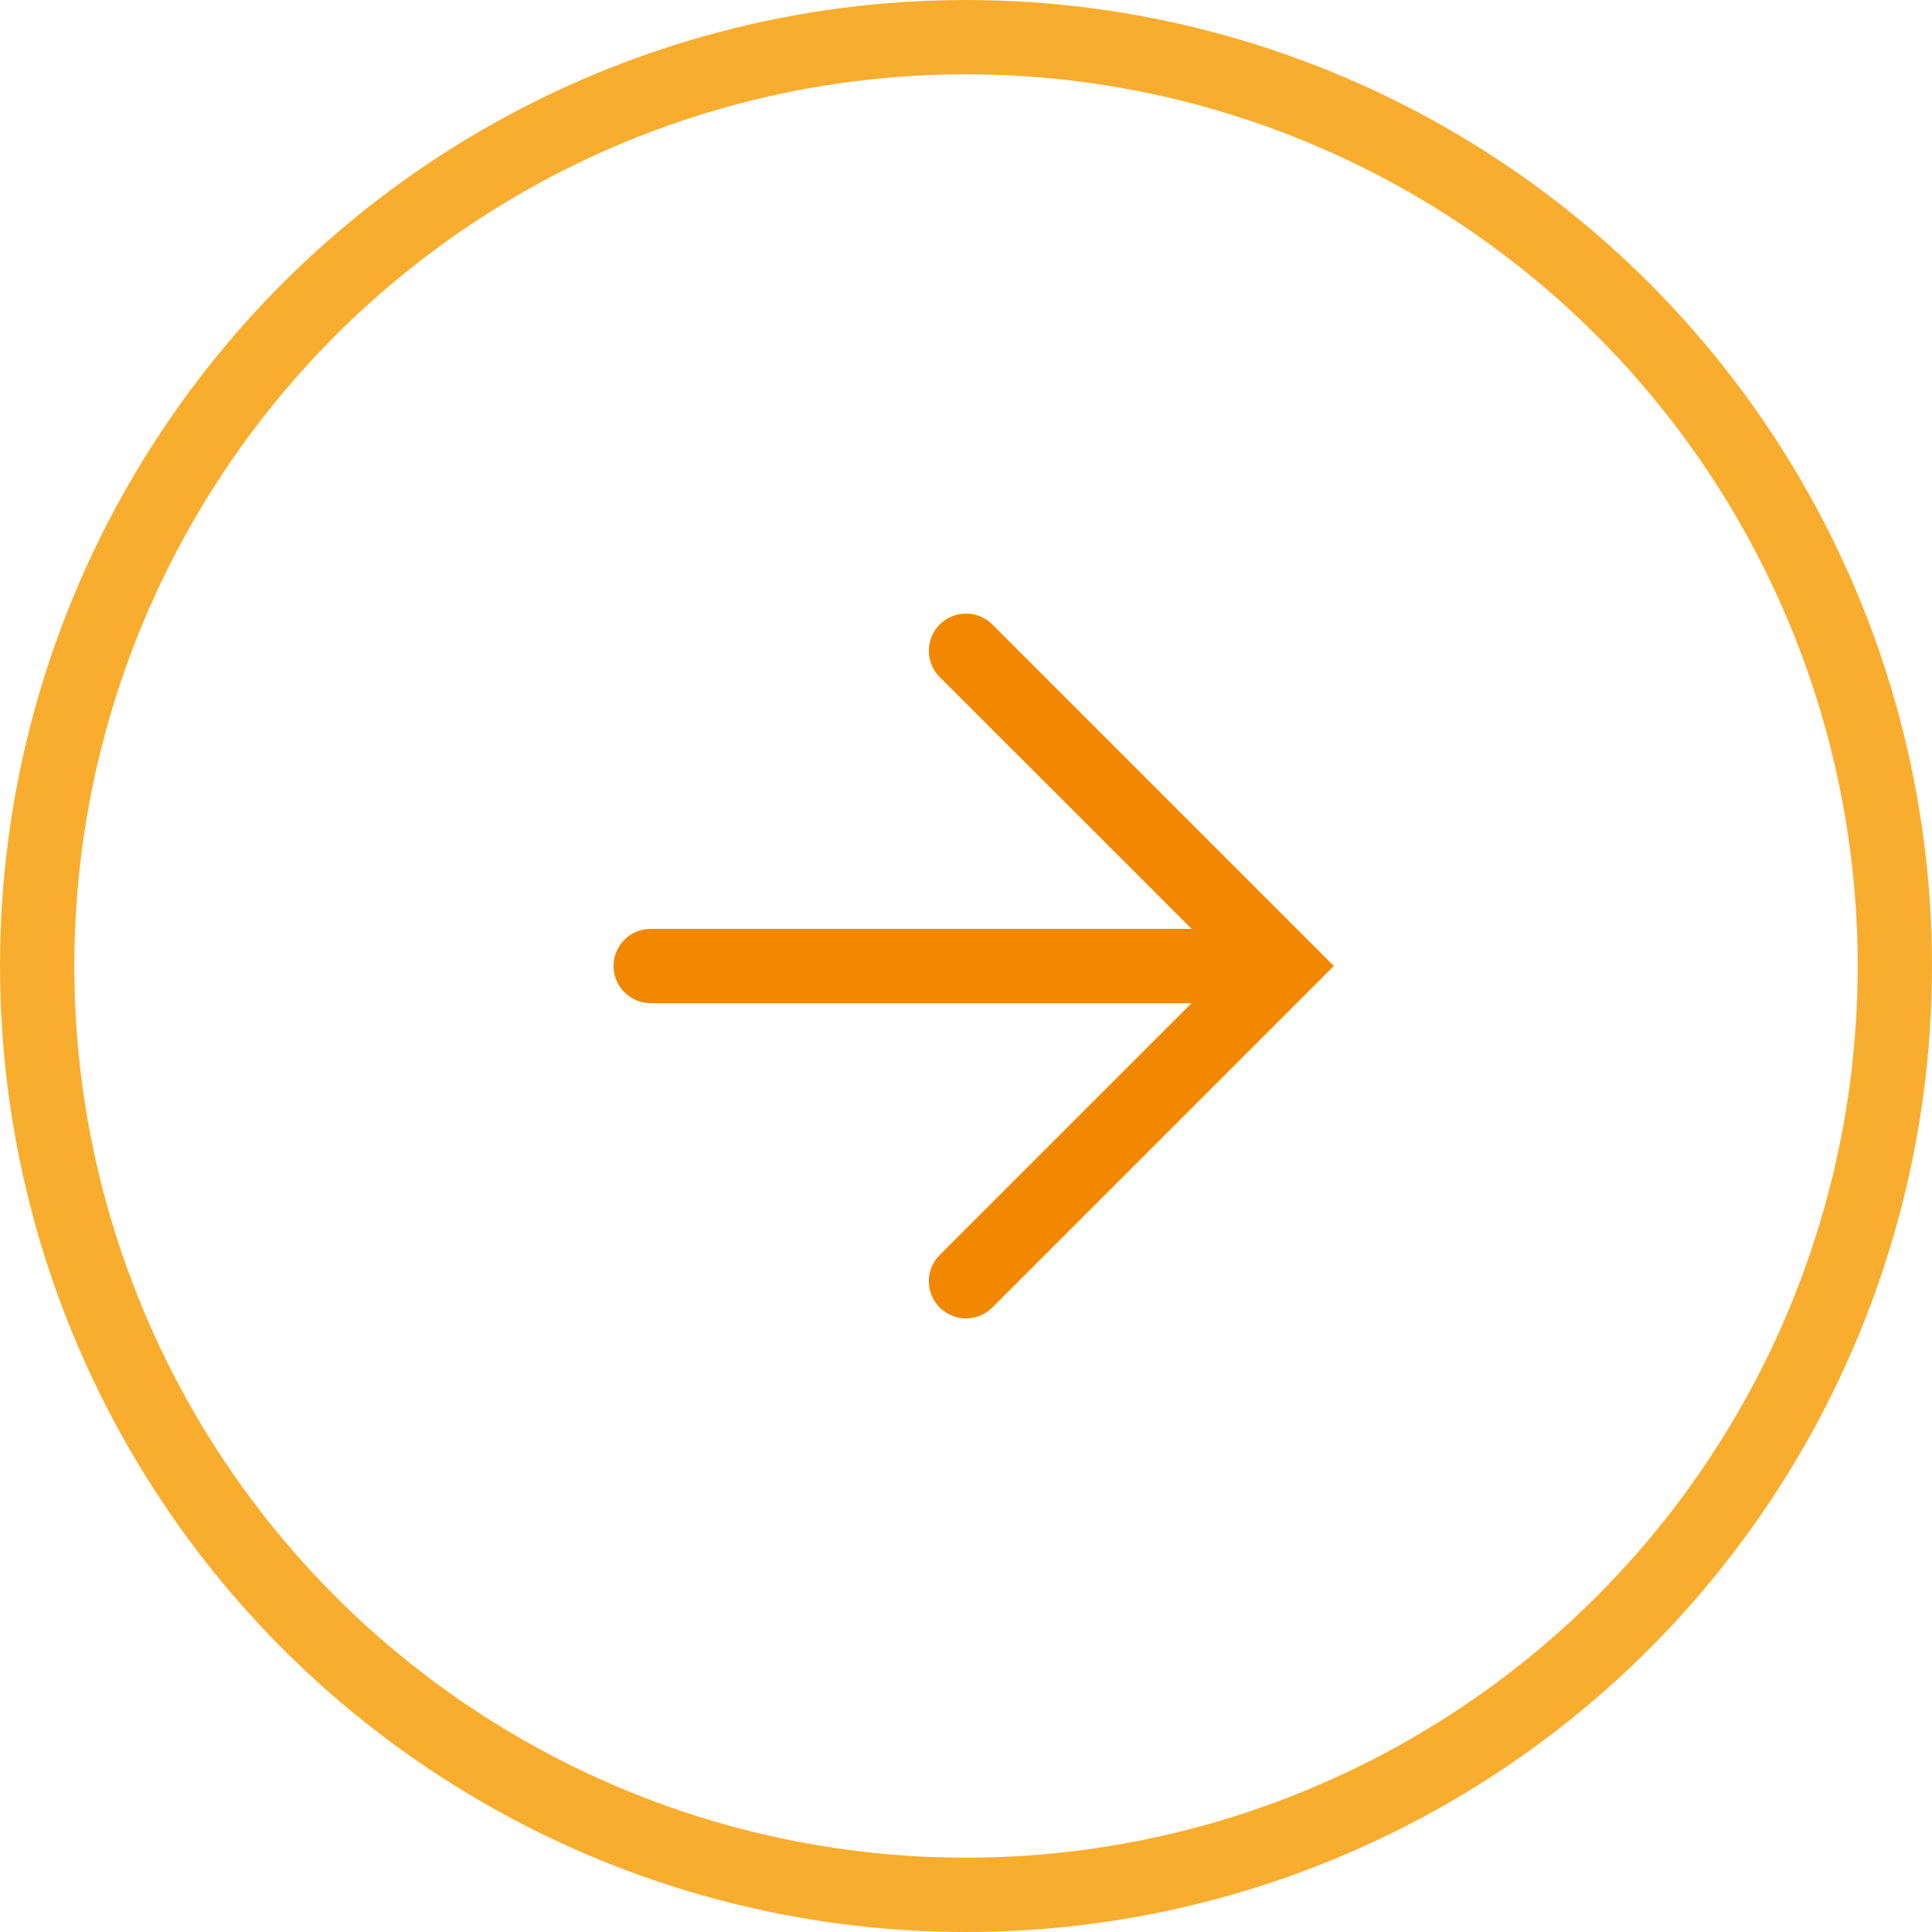 <svg width="26" height="26" viewBox="0 0 26 26" fill="none" xmlns="http://www.w3.org/2000/svg">
<circle cx="13" cy="13" r="12.5" stroke="#F9AD2E"/>
<path fill-rule="evenodd" clip-rule="evenodd" d="M8.257 13C8.257 12.724 8.481 12.5 8.757 12.5L16.036 12.5L12.646 9.111C12.451 8.916 12.451 8.599 12.646 8.404C12.842 8.209 13.158 8.209 13.354 8.404L17.95 13L13.354 17.596C13.158 17.791 12.842 17.791 12.646 17.596C12.451 17.401 12.451 17.084 12.646 16.889L16.036 13.5L8.757 13.5C8.481 13.5 8.257 13.276 8.257 13Z" fill="#F28700"/>
</svg>
